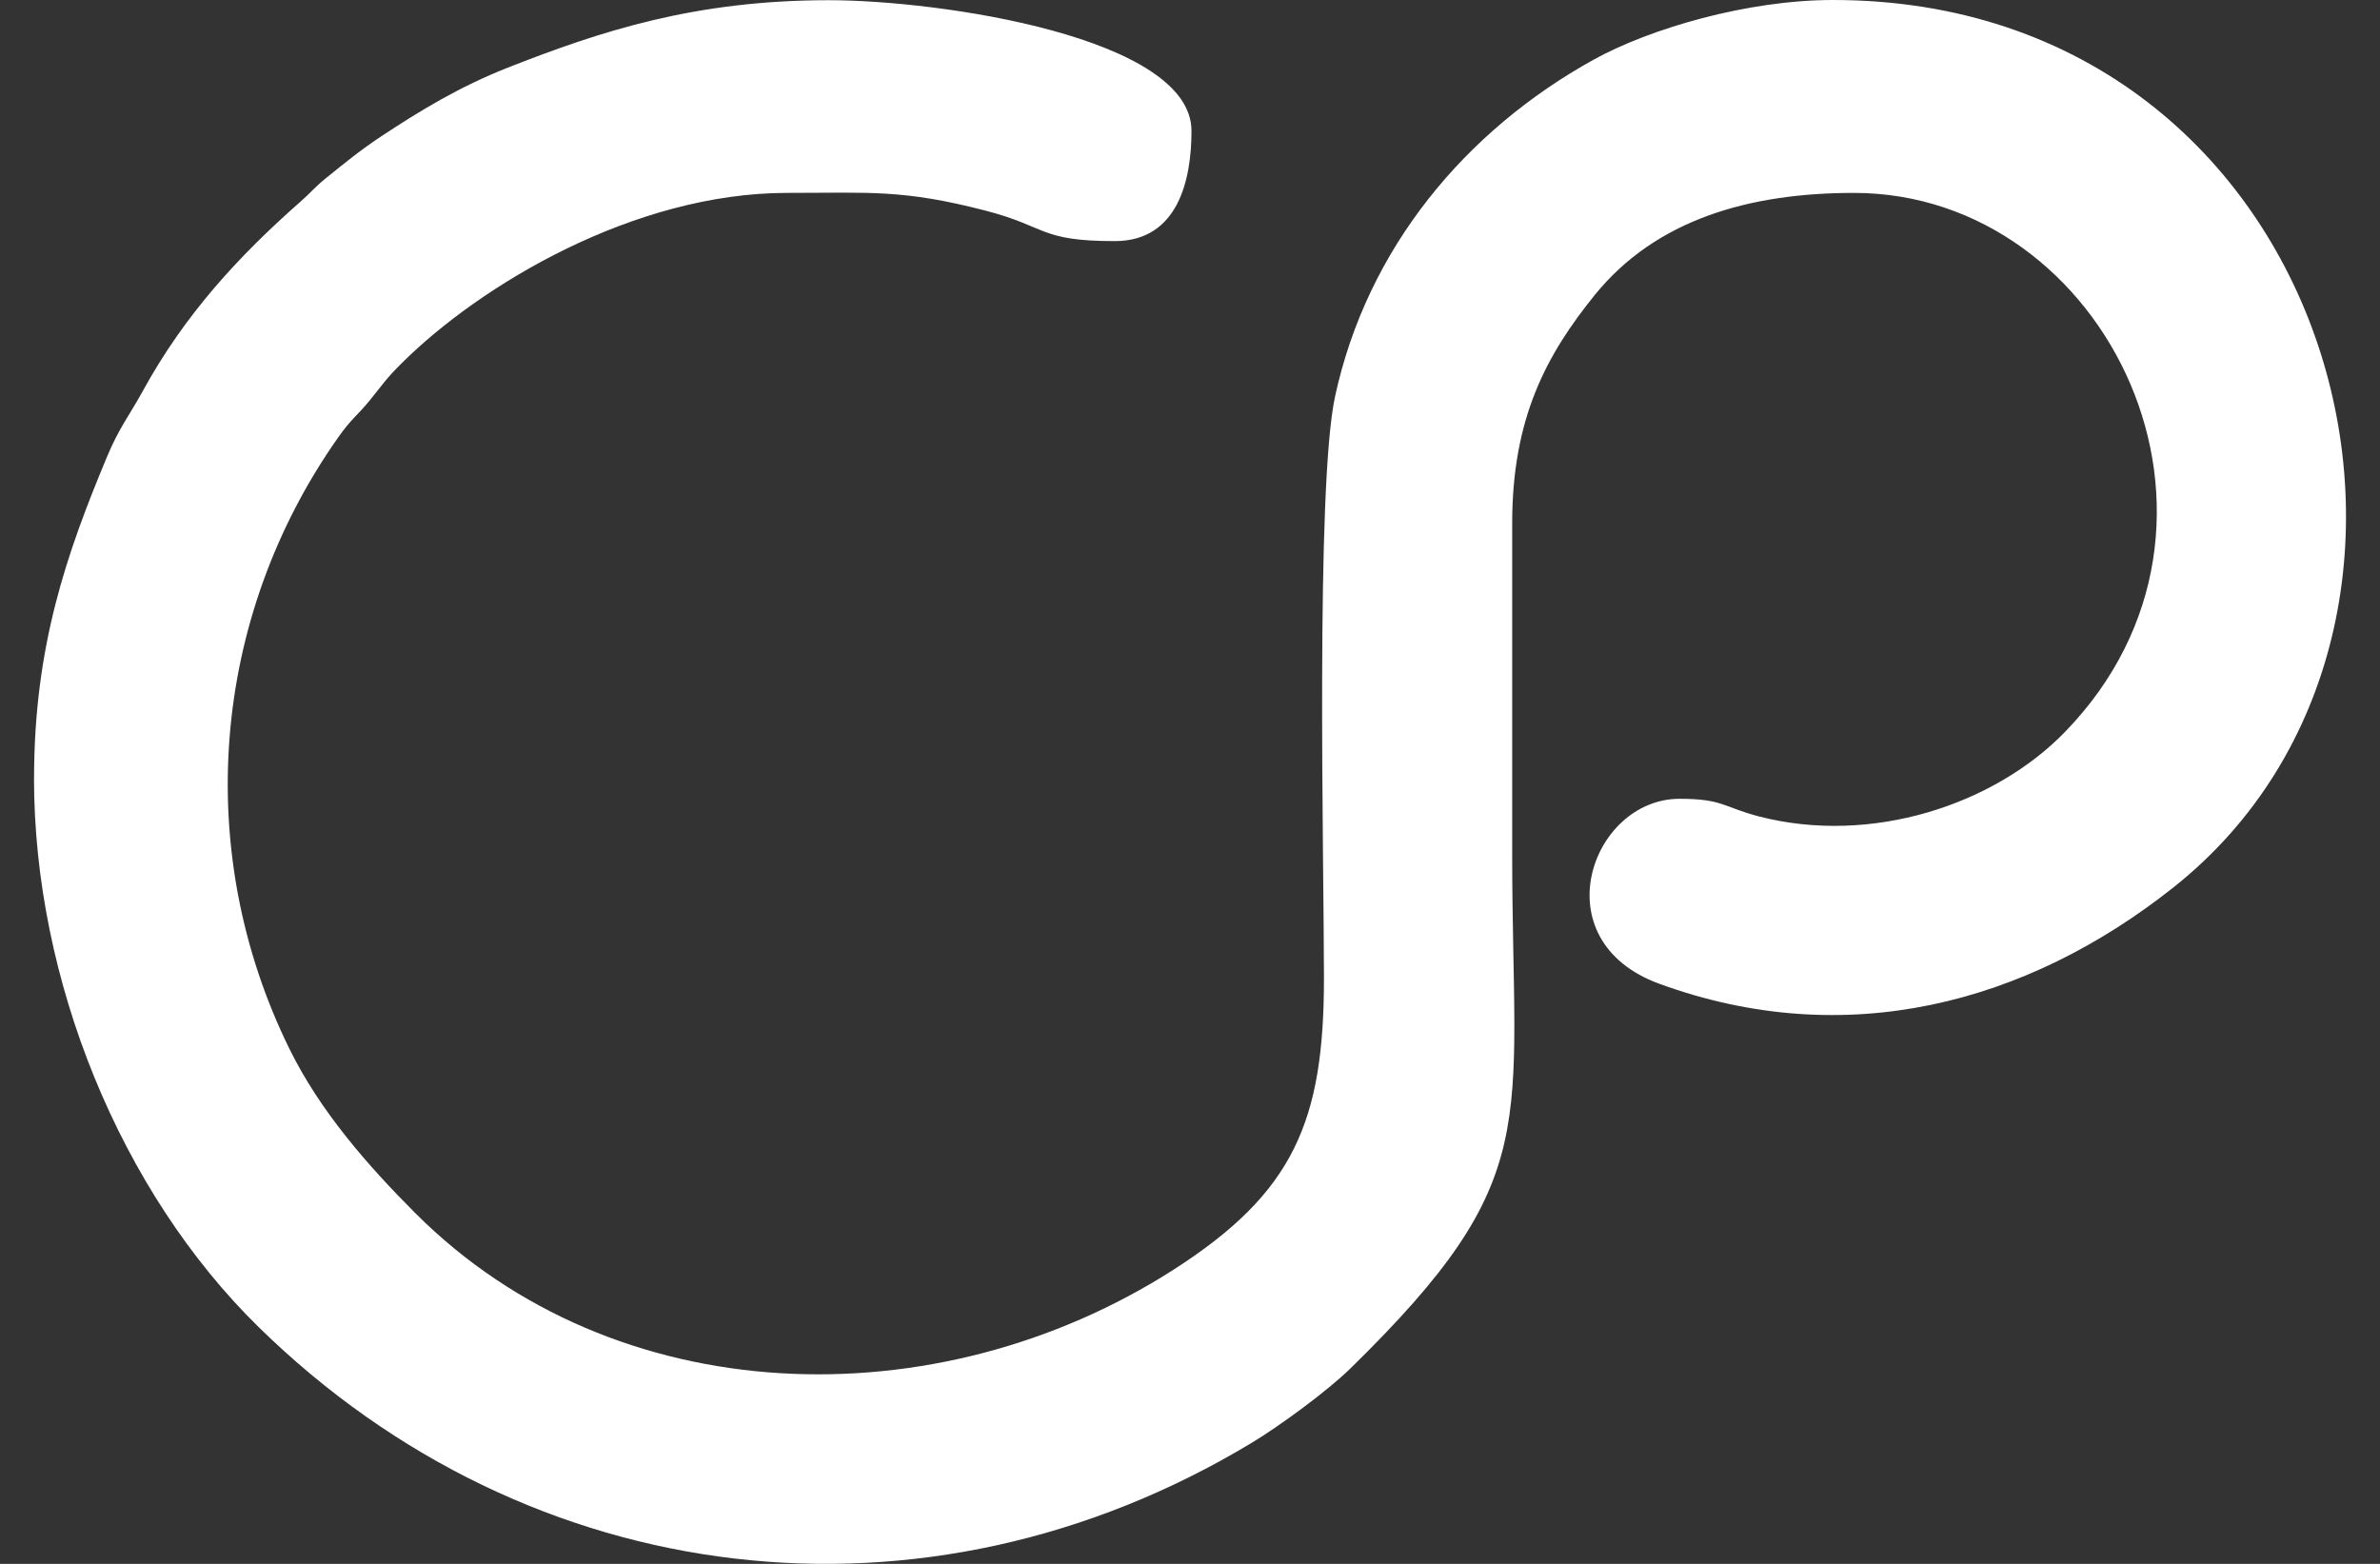 <svg width="35" height="23" viewBox="0 0 35 23" fill="none" xmlns="http://www.w3.org/2000/svg">
<rect x="0" y="0" width="35" height="23" fill="#333333" stroke="none"/>
<path fill-rule="evenodd" clip-rule="evenodd" d="M0.5 11.443C0.5 14.413 1.769 17.525 3.806 19.52C7.792 23.424 13.598 24.118 18.402 21.223C18.829 20.966 19.521 20.456 19.857 20.128C22.729 17.318 22.238 16.588 22.238 12.557V7.696C22.238 6.144 22.745 5.214 23.452 4.339C24.352 3.227 25.728 2.837 27.264 2.837C30.994 2.837 33.343 7.698 30.368 10.764C29.321 11.843 27.512 12.432 25.87 12.008C25.339 11.87 25.338 11.748 24.699 11.748C23.401 11.748 22.654 13.831 24.403 14.469C27.137 15.467 29.797 14.77 31.965 13.049C36.842 9.179 34.419 0 26.955 0C25.698 0 24.267 0.418 23.435 0.878C21.55 1.922 20.105 3.65 19.633 5.832C19.346 7.16 19.469 12.617 19.47 14.379C19.471 16.494 19.026 17.541 17.257 18.674C13.768 20.909 9.04 20.772 6.114 17.848C5.412 17.146 4.709 16.345 4.258 15.429C2.827 12.522 3.102 9.093 4.969 6.439C5.169 6.154 5.242 6.127 5.437 5.889C5.635 5.646 5.669 5.578 5.908 5.341C7.06 4.196 9.318 2.837 11.575 2.837C12.794 2.837 13.272 2.782 14.49 3.097C15.403 3.333 15.283 3.546 16.394 3.546C17.333 3.546 17.522 2.629 17.522 1.926C17.522 0.549 13.832 0.003 12.19 0.003C10.219 0.003 8.838 0.455 7.457 0.999C6.765 1.273 6.191 1.618 5.605 2.006C5.297 2.21 5.075 2.393 4.792 2.621C4.628 2.753 4.578 2.826 4.421 2.964C3.499 3.775 2.714 4.633 2.106 5.74C1.893 6.128 1.753 6.287 1.569 6.729C0.983 8.135 0.501 9.503 0.501 11.446L0.5 11.443Z" fill="white"/>
</svg>
